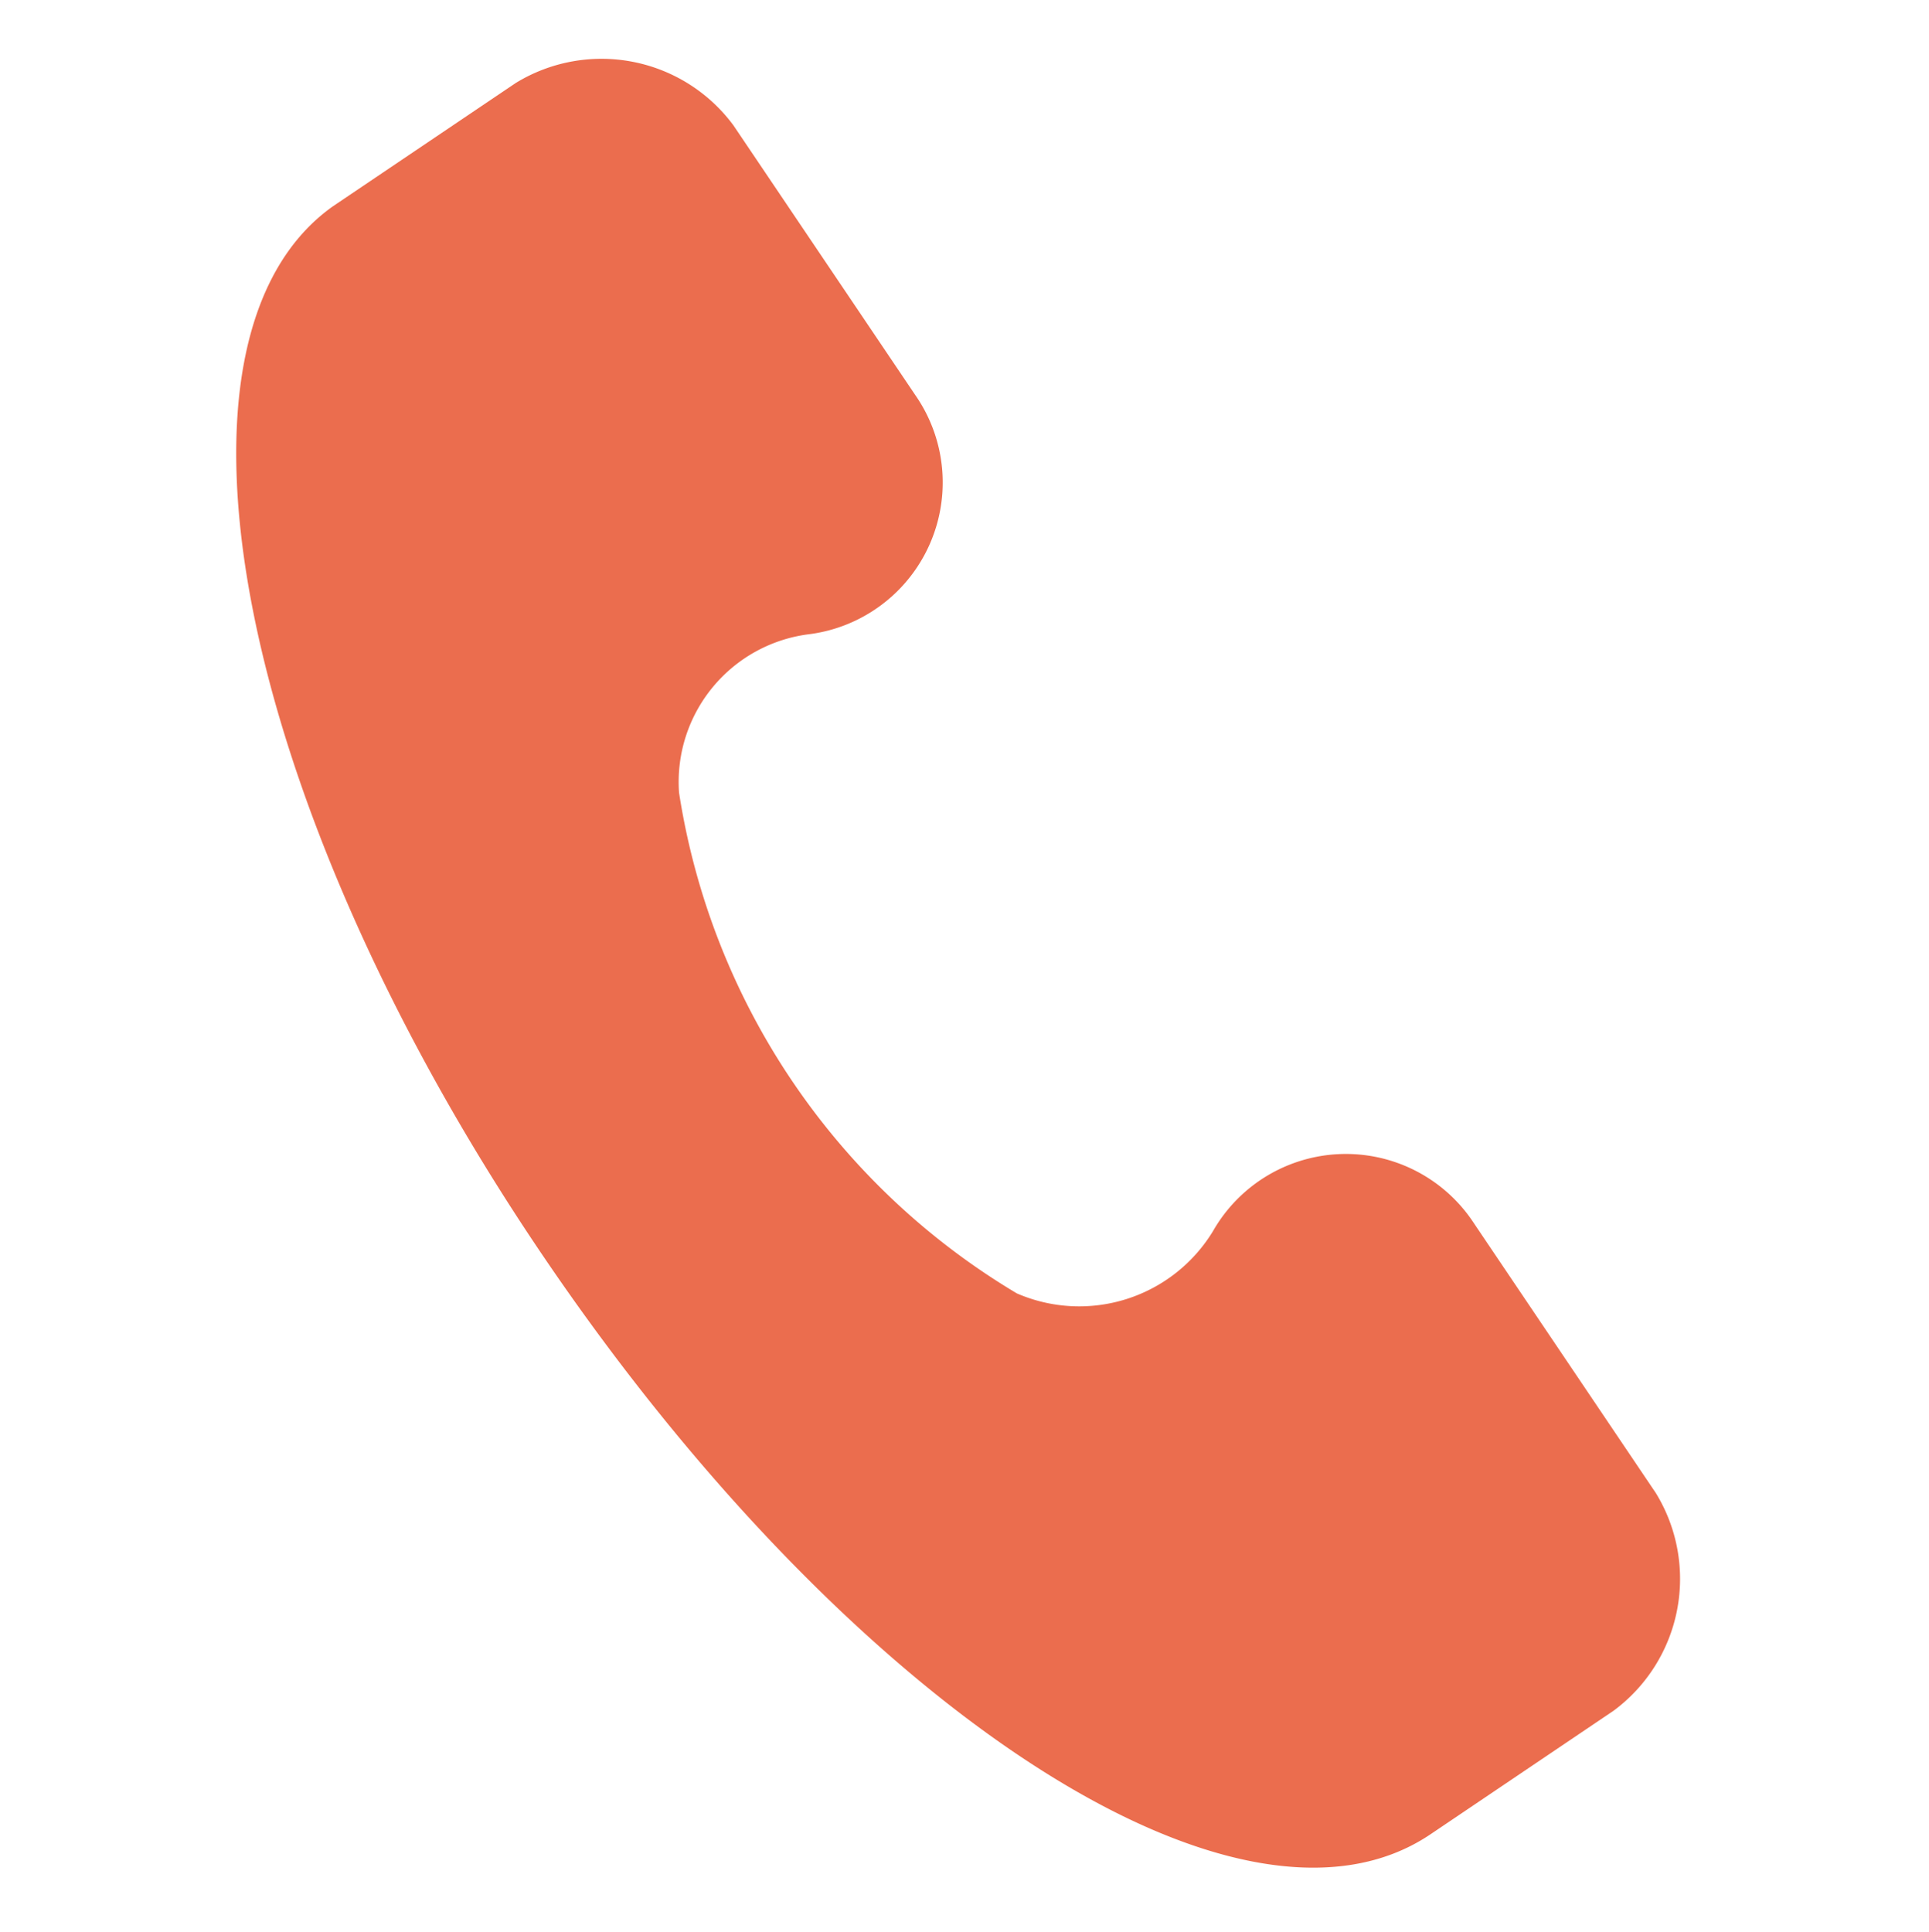 <svg xmlns="http://www.w3.org/2000/svg" width="22.822" height="22.856" viewBox="0 0 22.822 22.856"><path d="M18.948,14.312l-2.721-2.722a1.81,1.81,0,0,0-3.013.68,1.852,1.852,0,0,1-2.138,1.166A8.392,8.392,0,0,1,6.023,8.383,1.762,1.762,0,0,1,7.189,6.245a1.81,1.81,0,0,0,.68-3.013L5.148.51a1.941,1.941,0,0,0-2.624,0L.677,2.357C-1.169,4.3.872,9.452,5.44,14.021s9.719,6.707,11.662,4.763l1.846-1.847A1.941,1.941,0,0,0,18.948,14.312Z" transform="translate(3.721 0) rotate(11)" fill="#eb6d4e"/></svg>